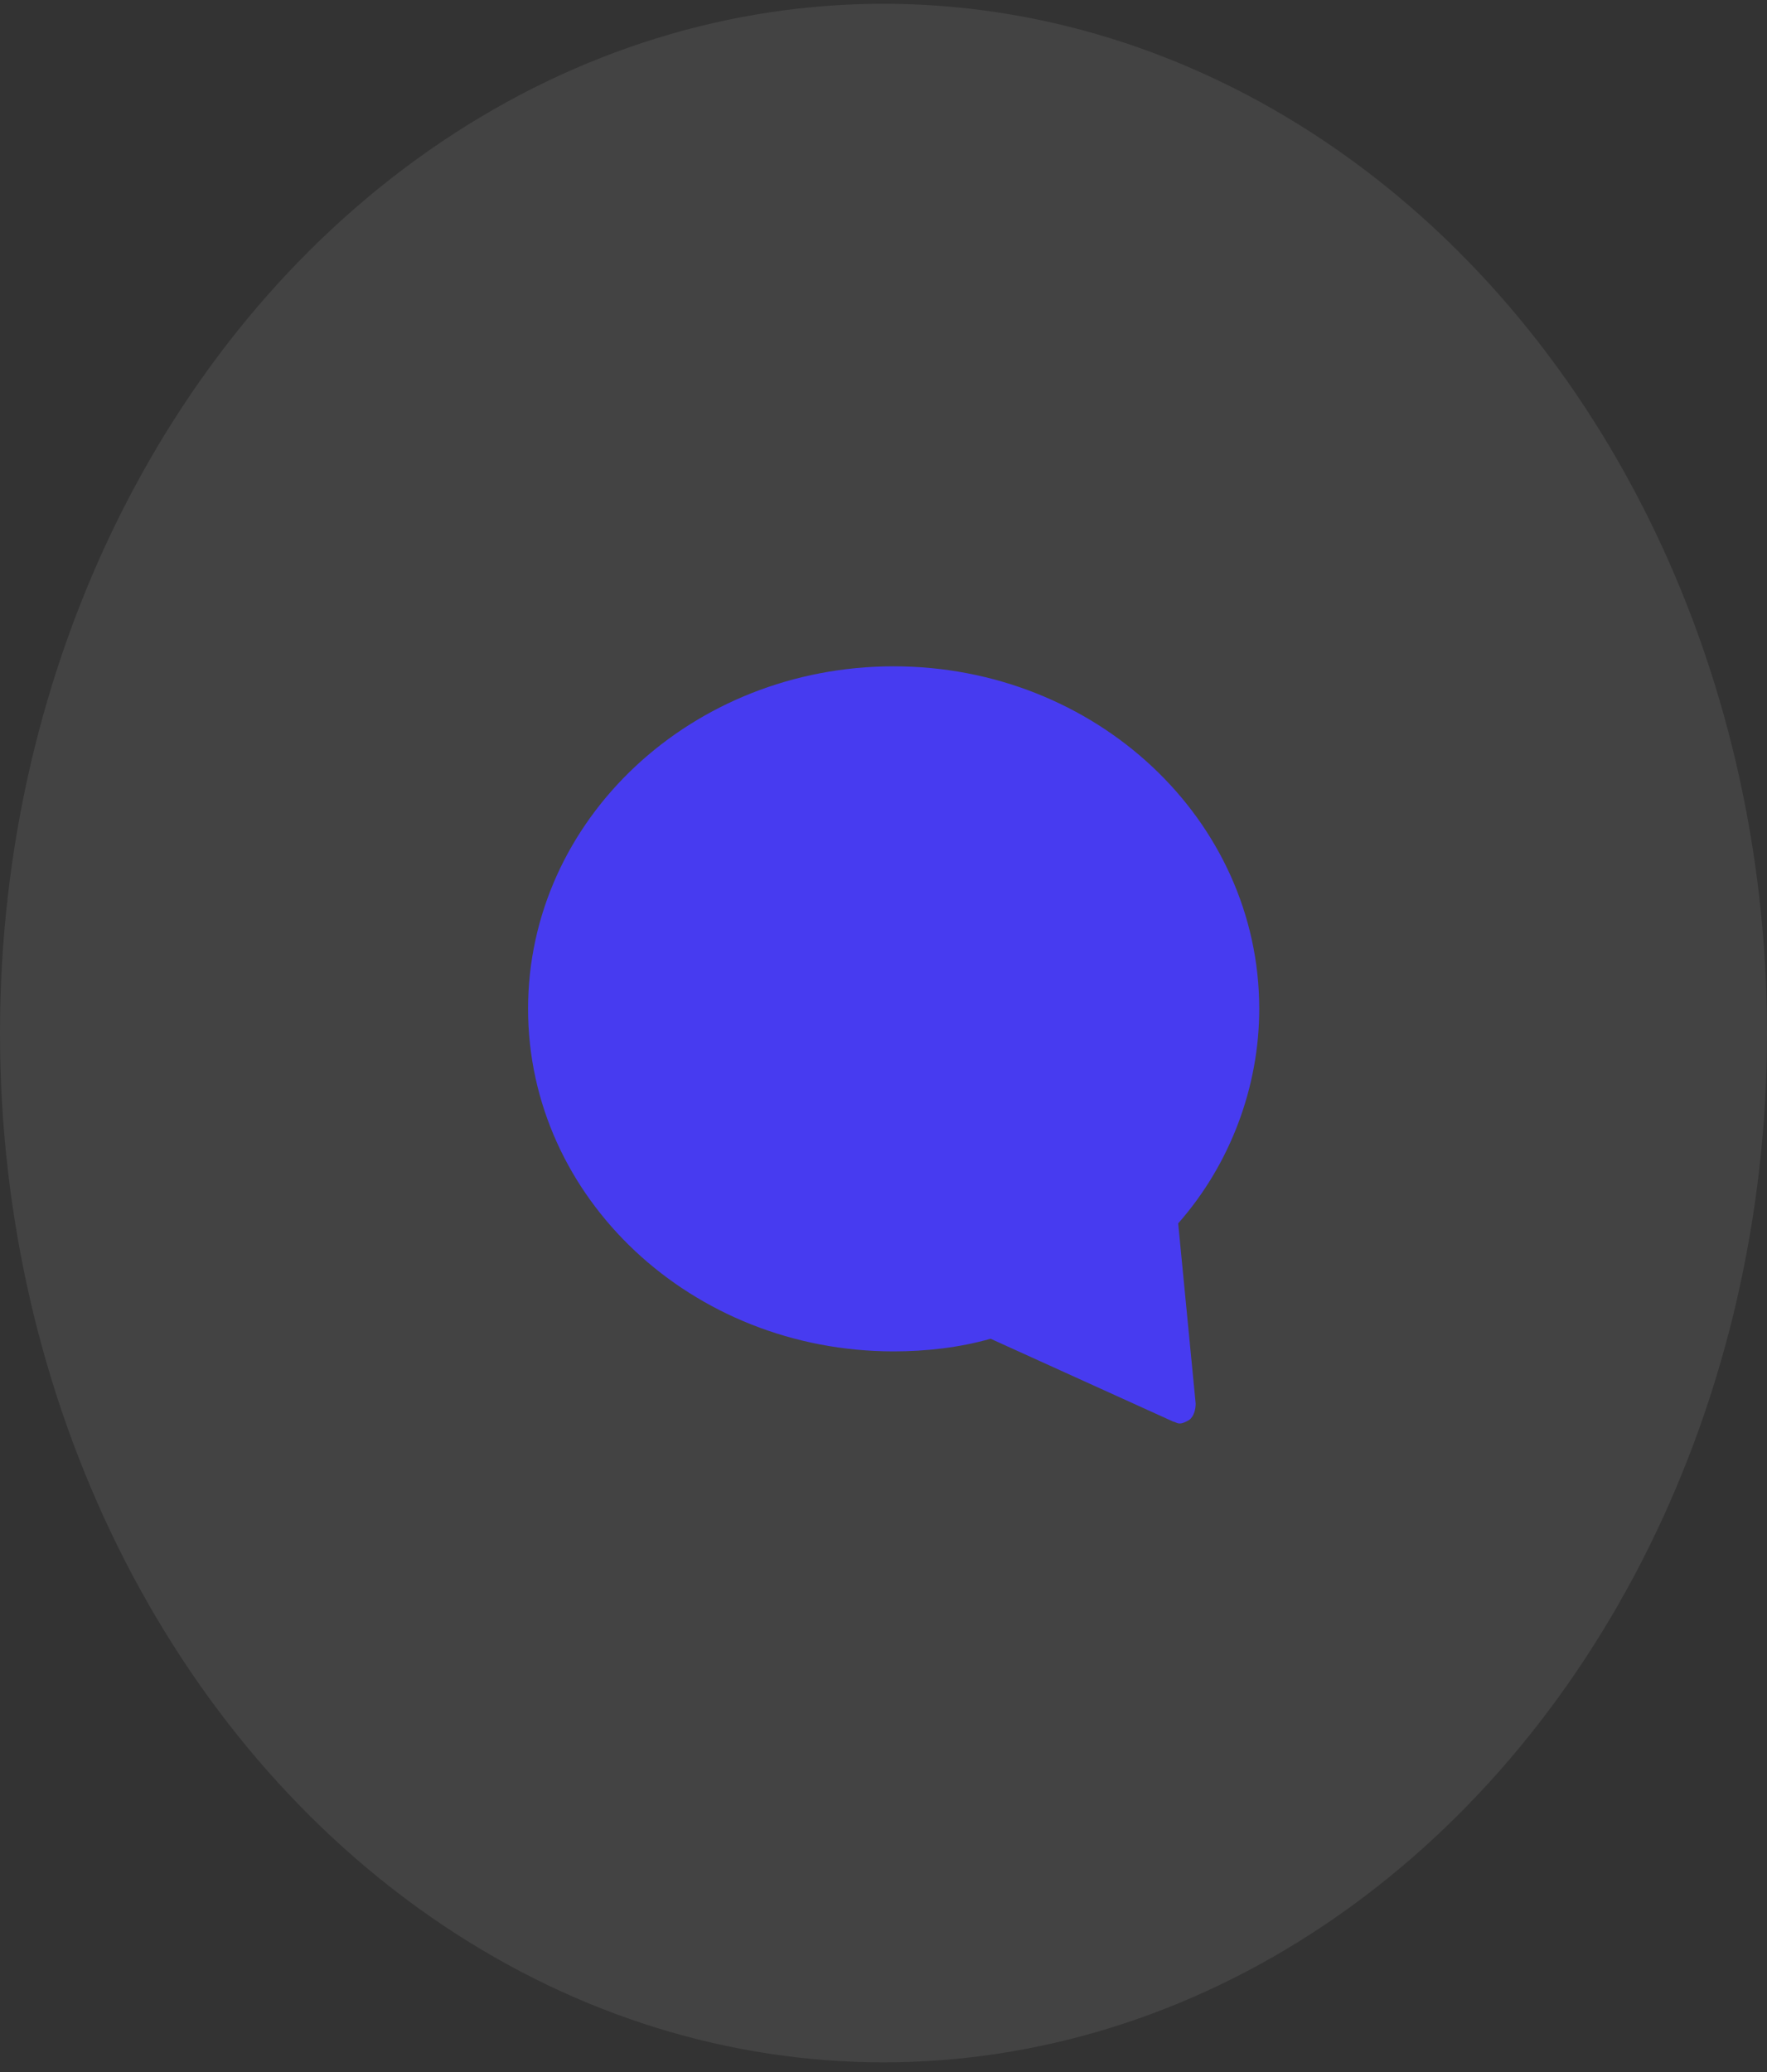 <svg width="87" height="102" viewBox="0 0 87 102" fill="none" xmlns="http://www.w3.org/2000/svg">
<rect x="0" y="0" width="87" height="102" fill="#333333" stroke="none"/>
<ellipse opacity="0.079" cx="43.5" cy="50.855" rx="43.5" ry="50.669" fill="white"/>
<path d="M44 32.801C34.061 32.801 26 40.344 26 49.663C26 58.981 34.061 66.525 44 66.525C45.565 66.525 47.209 66.347 48.774 65.903L57.774 69.986C57.852 69.986 57.93 70.074 58.087 70.074C58.243 70.074 58.4 69.986 58.556 69.897C58.791 69.719 58.87 69.365 58.87 69.098L58.009 60.224C60.591 57.295 62 53.479 62 49.663C62 40.344 53.939 32.801 44 32.801Z" fill="#473BF0"/>
</svg>
